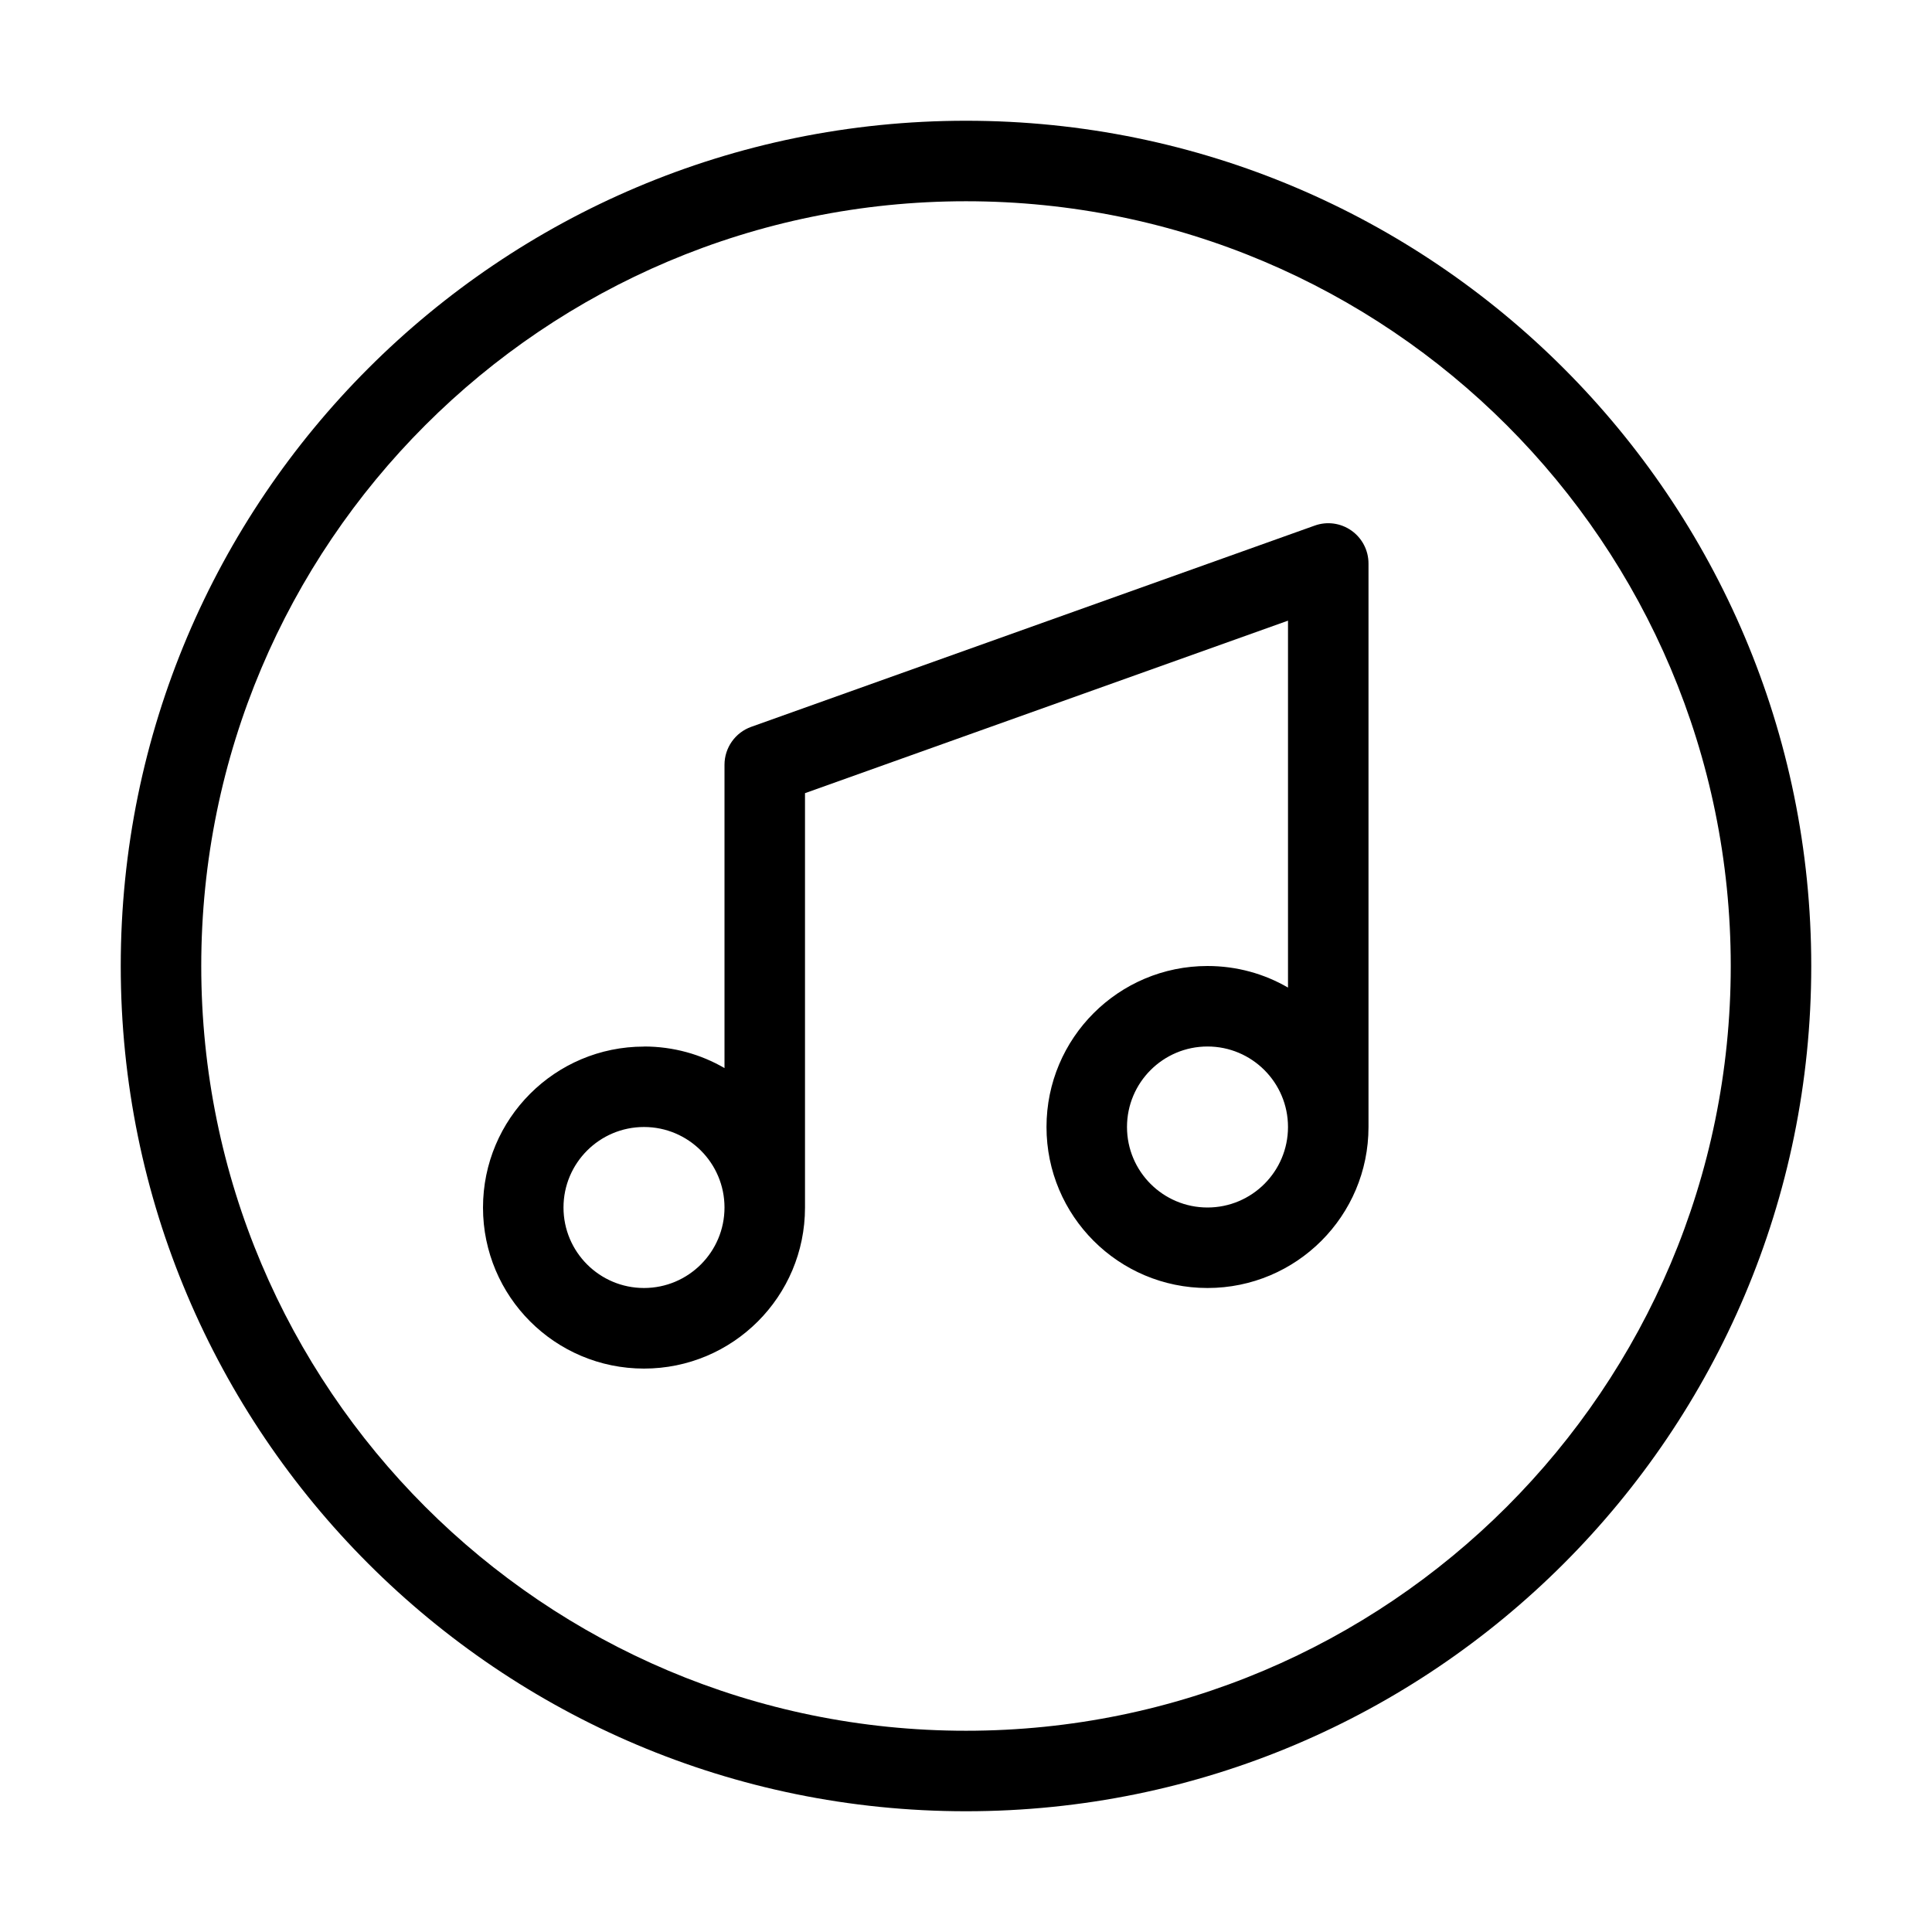 <svg fill="none" height="512" viewBox="0 0 24 24" width="512" xmlns="http://www.w3.org/2000/svg"><g clip-rule="evenodd" fill="rgb(0,0,0)" fill-rule="evenodd"><path d="m8 13c.364 0 .706.097 1 .268v-3.768c0-.211.133-.4.332-.471l7-2.5c.153-.055.323-.032.456.062.133.094.212.246.212.409v7c0 1.105-.895 2-2 2s-2-.895-2-2 .895-2 2-2c.364 0 .706.097 1 .268v-4.558l-6 2.143v5.148c0 1.105-.895 2-2 2s-2-.895-2-2 .895-2 2-2zm-1 2c0-.552.448-1 1-1s1 .448 1 1-.448 1-1 1-1-.448-1-1zm9-1c0-.552-.448-1-1-1s-1 .448-1 1 .448 1 1 1 1-.448 1-1z"/><path d="m12 1.5c-5.799 0-10.5 4.701-10.5 10.5 0 5.799 4.701 10.5 10.5 10.5 5.799 0 10.5-4.701 10.5-10.5 0-5.799-4.701-10.5-10.5-10.5zm-9.5 10.5c0-5.247 4.253-9.5 9.5-9.5 5.247 0 9.5 4.253 9.5 9.5 0 5.247-4.253 9.5-9.5 9.5-5.247 0-9.5-4.253-9.5-9.5z"/></g></svg>